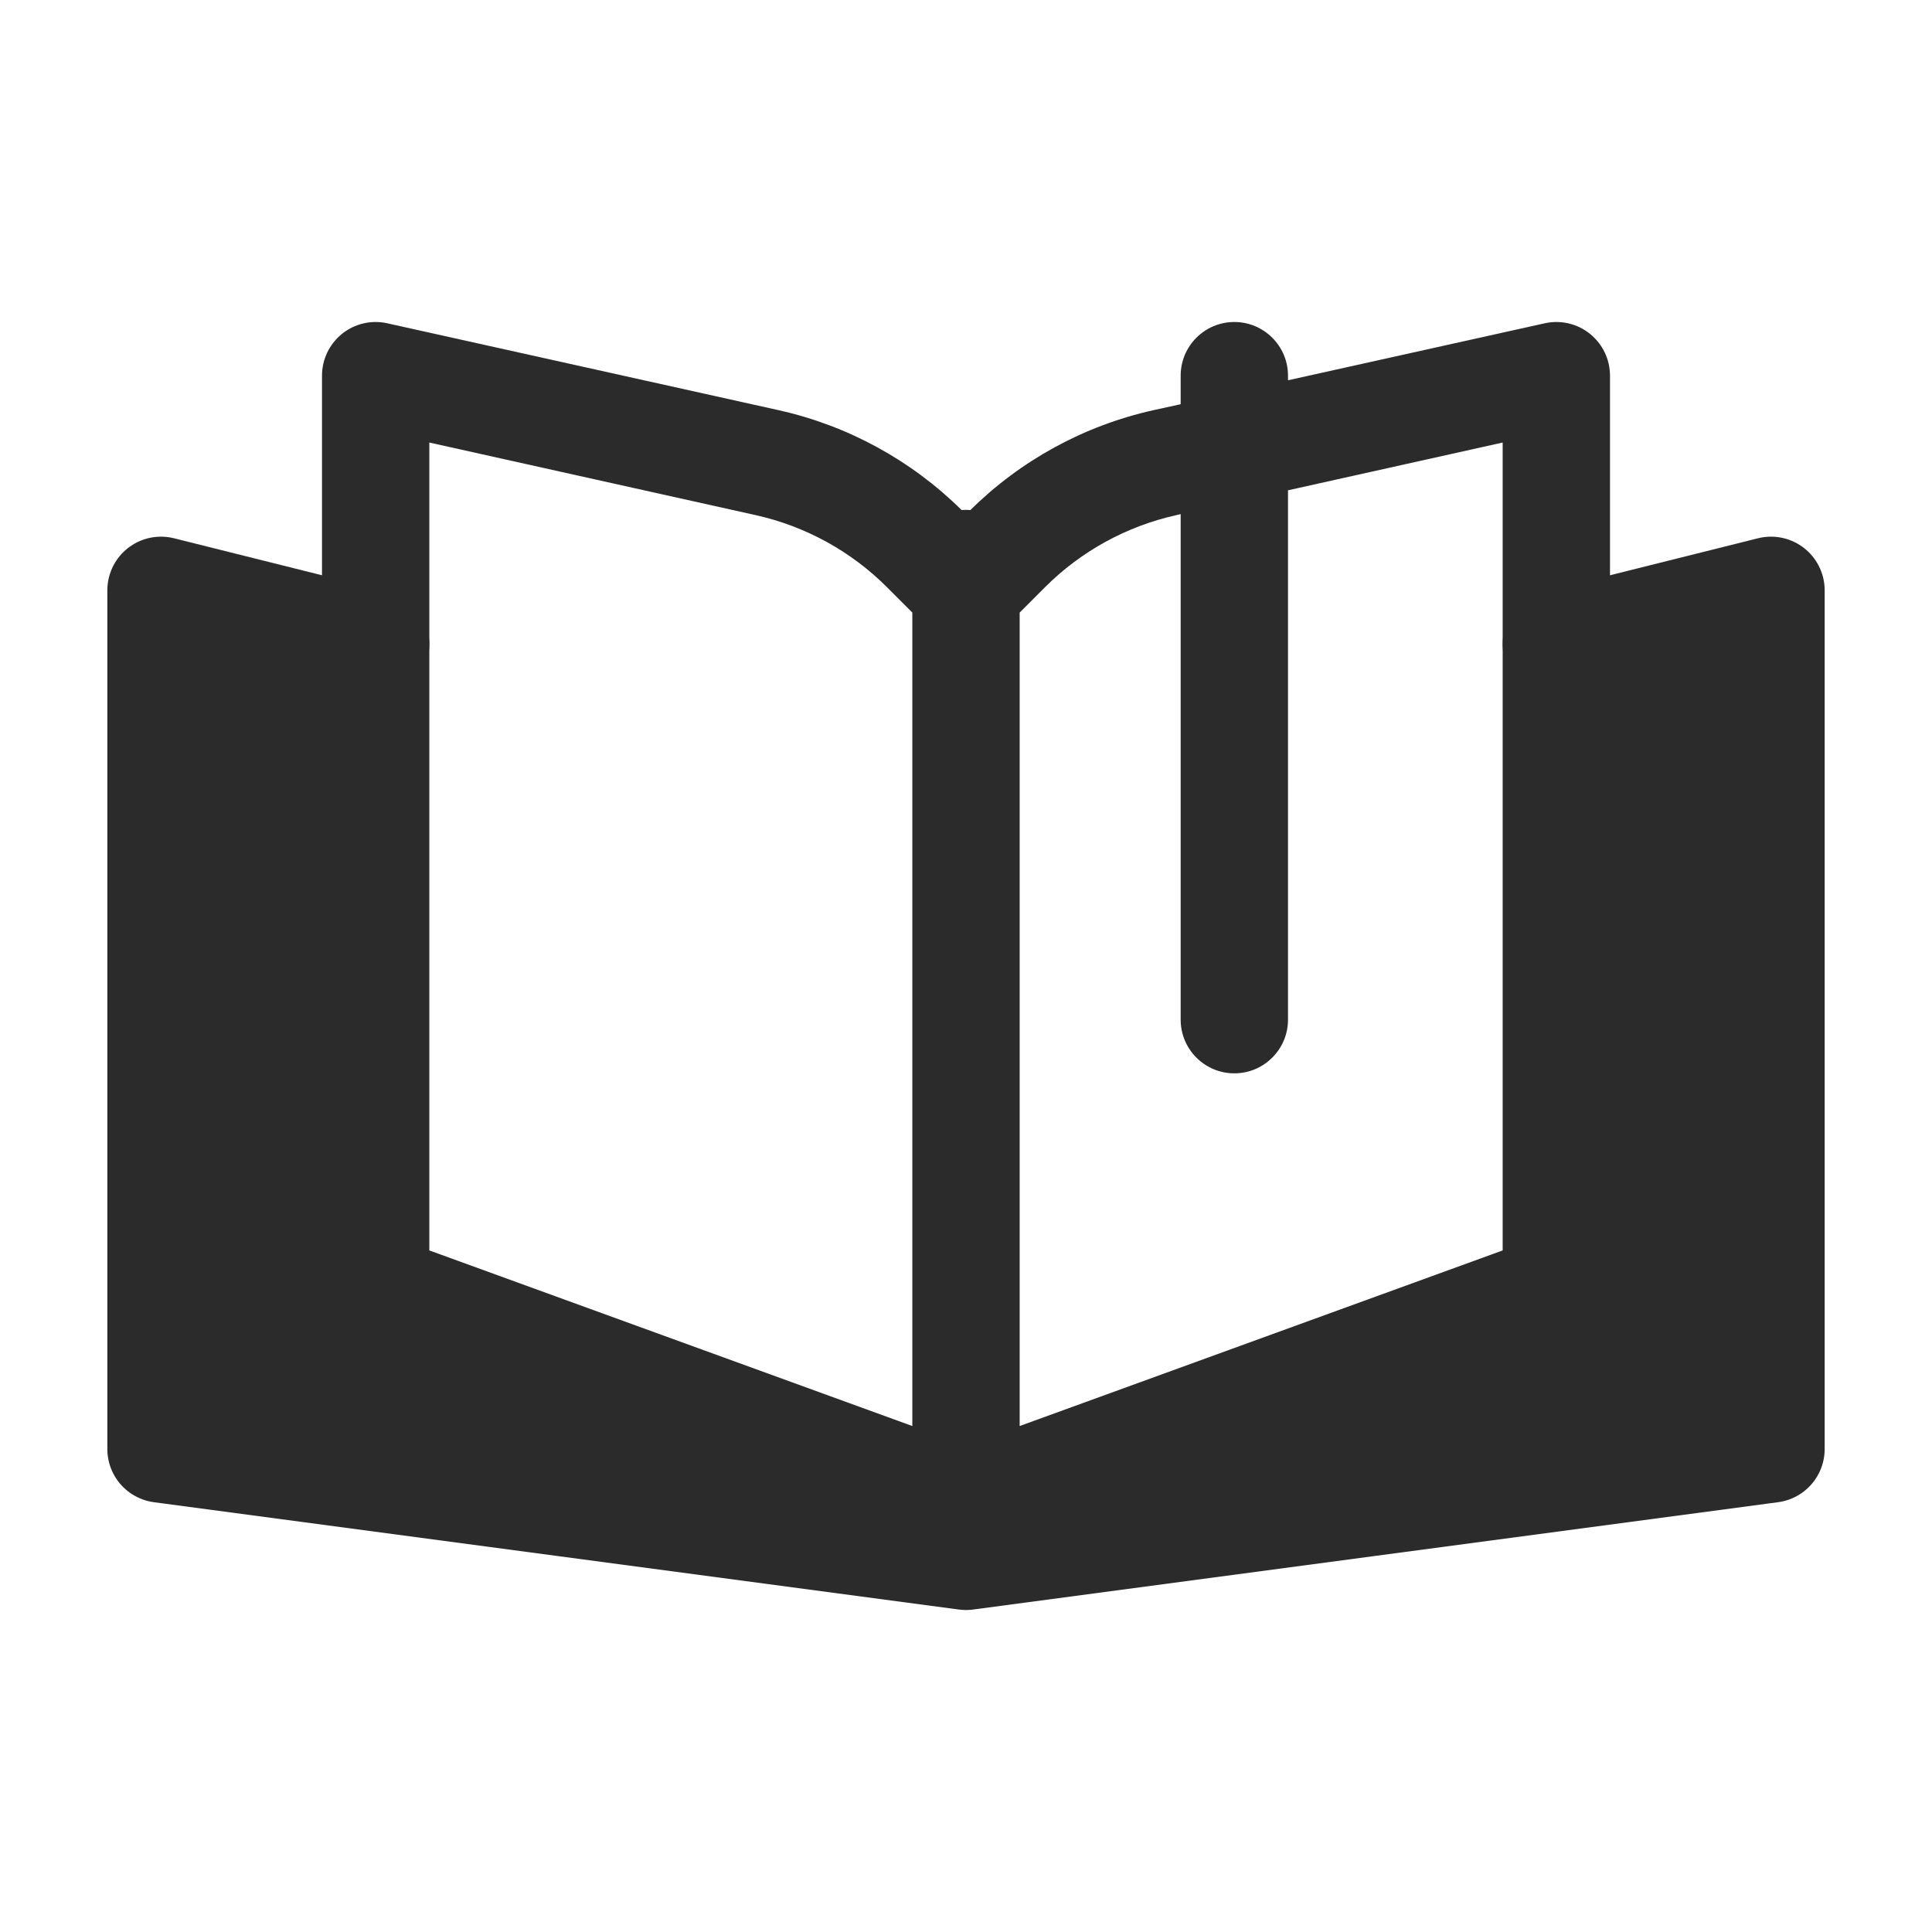 <svg width="18" height="18" viewBox="0 0 18 18" fill="none" xmlns="http://www.w3.org/2000/svg">
<path d="M14.5 6L16.5 5.5V13.5L9 14.5L1.5 13.5V5.5L3.5 6" stroke="#2B2B2C" stroke-linecap="round" stroke-linejoin="round"/>
<path fill-rule="evenodd" clip-rule="evenodd" d="M11.5 3C11.776 3 12 3.224 12 3.5V3.543L14.392 3.012C14.54 2.979 14.695 3.015 14.813 3.11C14.931 3.205 15 3.348 15 3.5V5.875L16.5 5.5V13.5L9.463 14.438C9.389 14.621 9.21 14.75 9 14.75C8.79 14.75 8.611 14.621 8.537 14.438L1.5 13.5V5.5L3 5.875V3.5C3 3.348 3.069 3.205 3.187 3.11C3.305 3.015 3.46 2.979 3.608 3.012L7.256 3.822C7.9 3.966 8.49 4.288 8.959 4.752C8.972 4.751 8.986 4.75 9 4.75C9.014 4.75 9.028 4.751 9.041 4.752C9.51 4.288 10.1 3.966 10.744 3.822L11 3.766V3.5C11 3.224 11.224 3 11.5 3ZM11 9.5V4.79L10.961 4.799C10.497 4.902 10.072 5.135 9.736 5.471L9.5 5.707V13.286L14 11.65V4.123L12 4.568V9.5C12 9.776 11.776 10 11.5 10C11.224 10 11 9.776 11 9.5ZM8.5 5.707L8.264 5.471C7.928 5.135 7.503 4.902 7.039 4.799L4 4.123V11.65L8.5 13.286V5.707Z" fill="#2B2B2C"/>
</svg>
